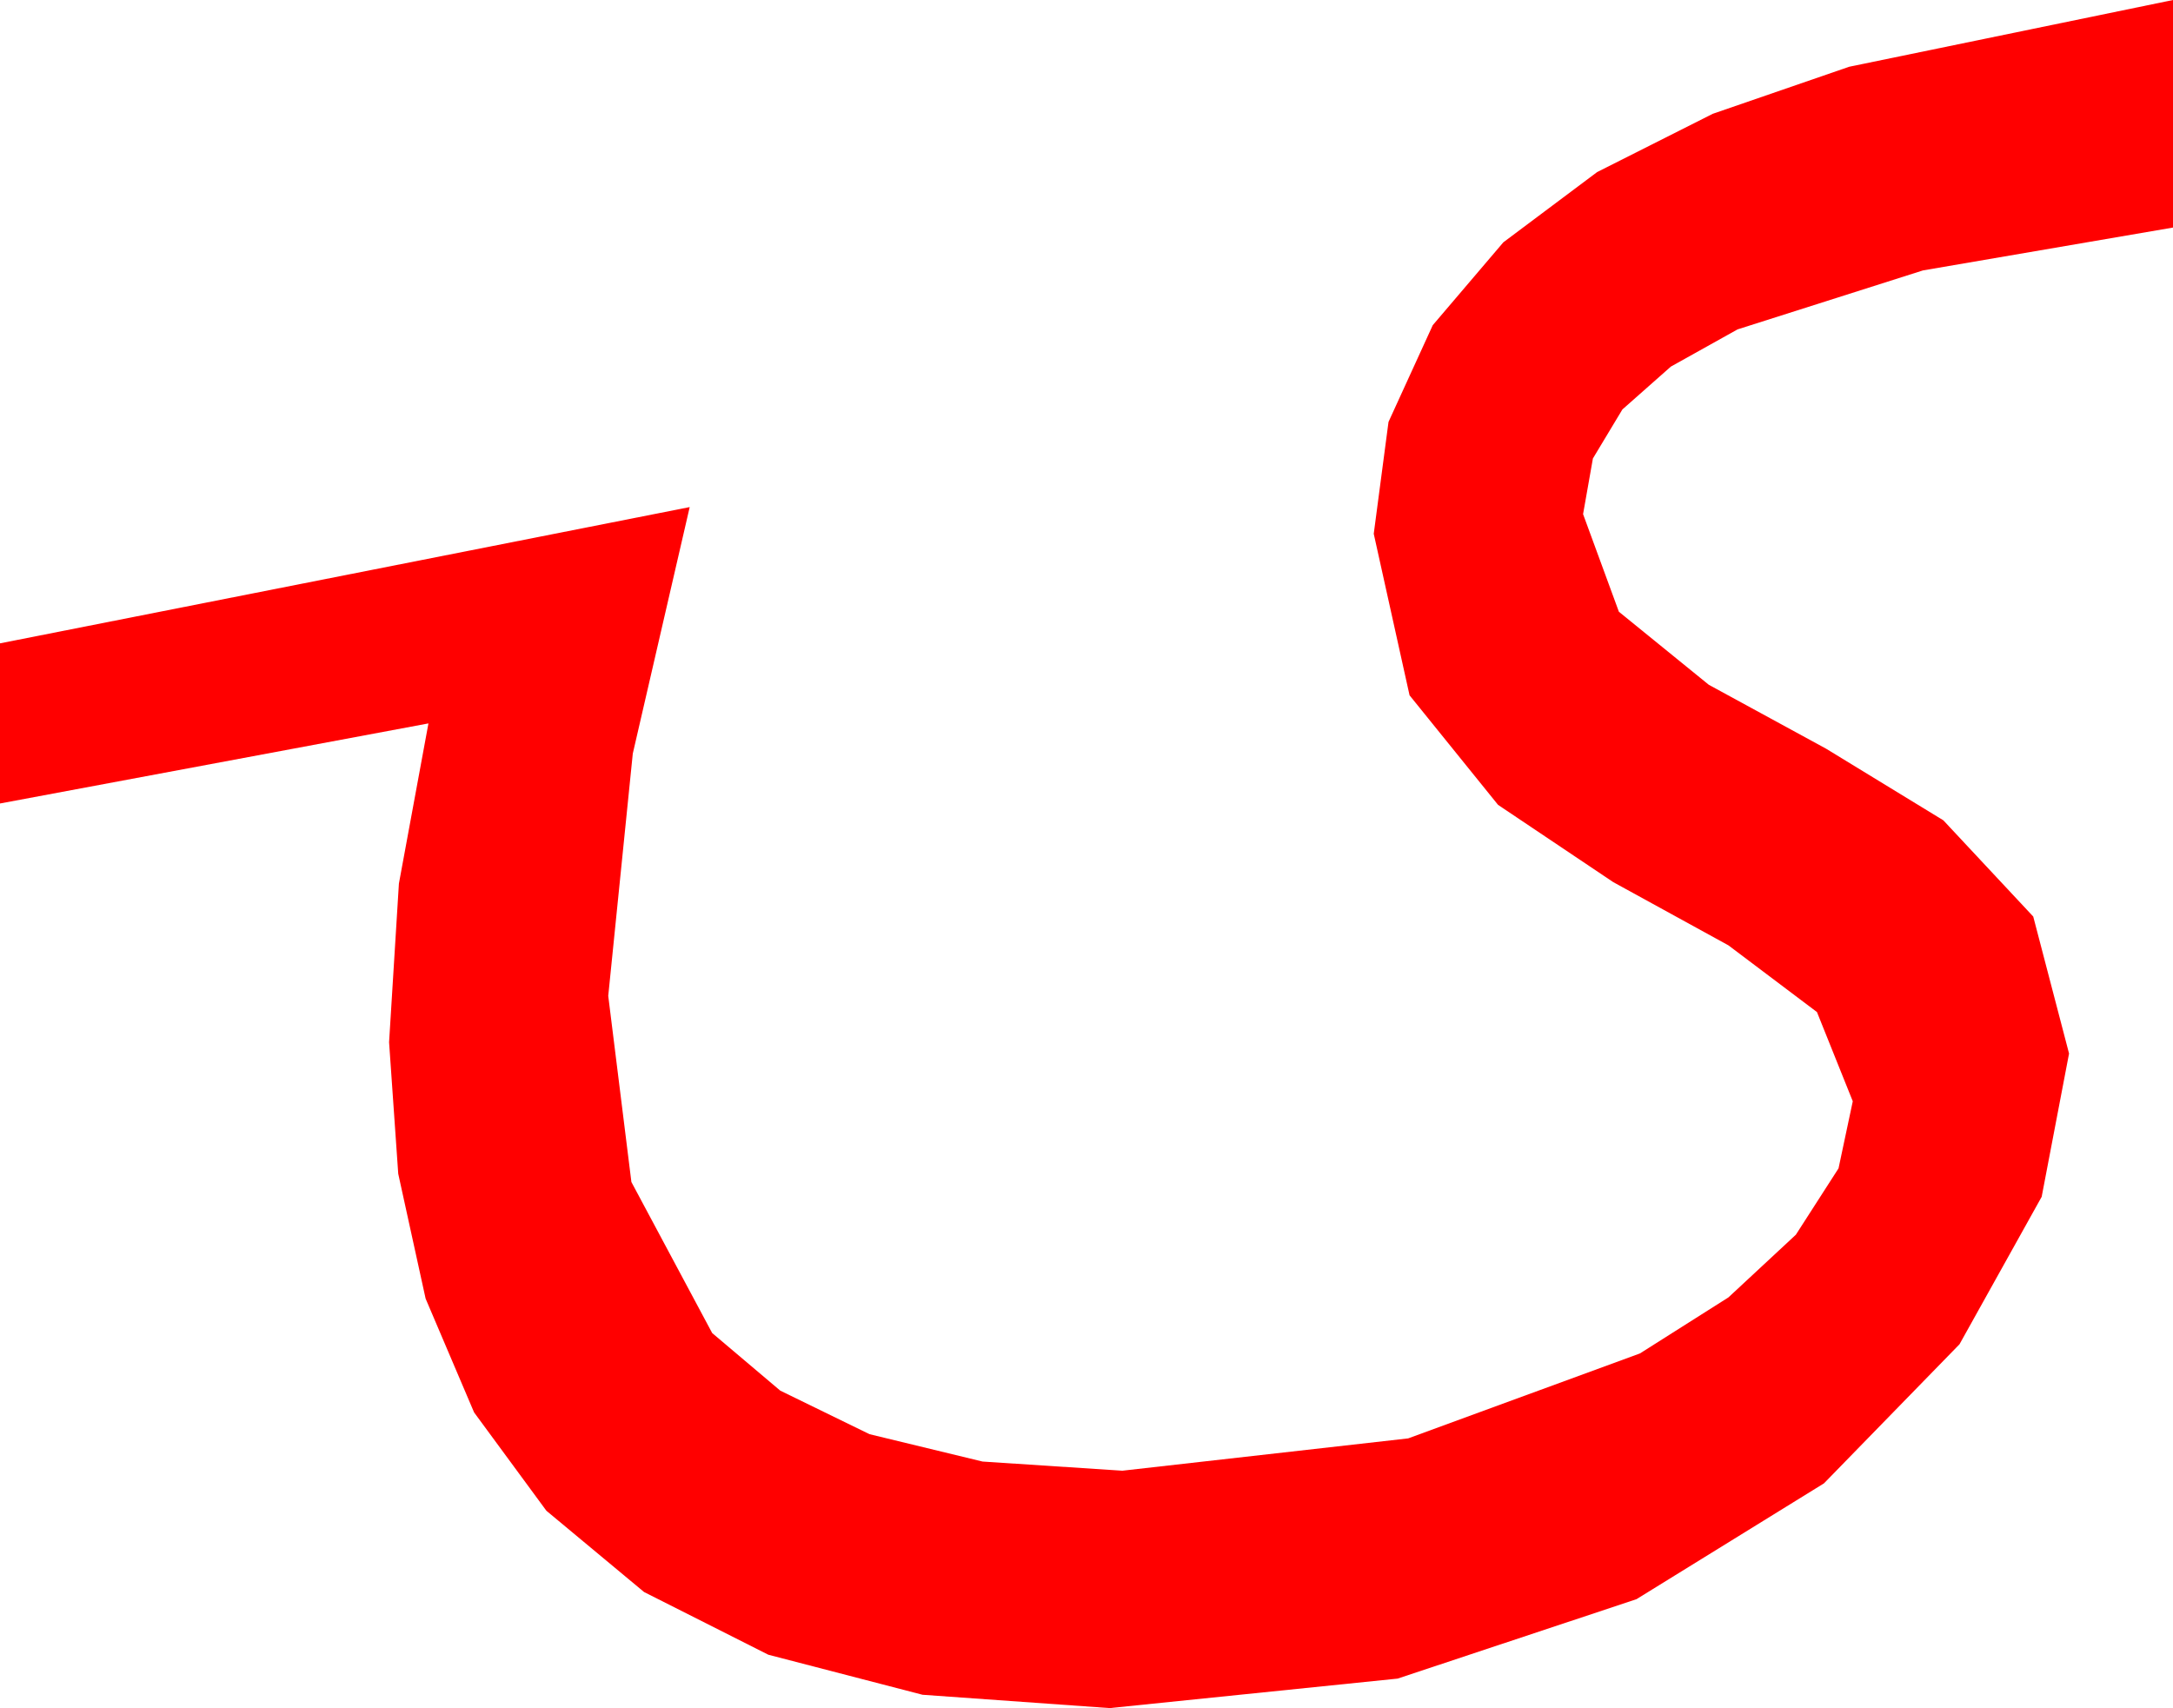 <?xml version="1.0" encoding="utf-8"?>
<!DOCTYPE svg PUBLIC "-//W3C//DTD SVG 1.1//EN" "http://www.w3.org/Graphics/SVG/1.1/DTD/svg11.dtd">
<svg width="45.322" height="35.625" xmlns="http://www.w3.org/2000/svg" xmlns:xlink="http://www.w3.org/1999/xlink" xmlns:xml="http://www.w3.org/XML/1998/namespace" version="1.1">
  <g>
    <g>
      <path style="fill:#FF0000;fill-opacity:1" d="M45.322,0L45.322,4.746 40.107,5.64 36.24,6.87 34.849,7.646 33.838,8.54 33.223,9.562 33.018,10.723 33.765,12.759 35.64,14.282 38.086,15.615 40.532,17.109 42.407,19.116 43.154,21.973 42.583,24.961 40.869,28.037 38.042,30.938 34.131,33.354 29.15,35.01 23.145,35.625 19.241,35.347 16.025,34.512 13.433,33.204 11.396,31.509 9.888,29.458 8.877,27.085 8.306,24.481 8.115,21.738 8.32,18.428 8.936,15.088 0,16.758 0,13.418 14.385,10.576 13.198,15.718 12.686,20.771 13.169,24.653 14.854,27.803 16.274,29.004 18.135,29.912 20.493,30.483 23.408,30.674 29.37,30 34.204,28.228 36.05,27.059 37.456,25.752 38.346,24.368 38.643,22.969 37.896,21.108 36.05,19.717 33.647,18.398 31.245,16.787 29.399,14.502 28.652,11.133 28.96,8.8 29.883,6.782 31.355,5.054 33.311,3.589 35.724,2.373 38.569,1.392 45.322,0z" />
    </g>
  </g>
</svg>